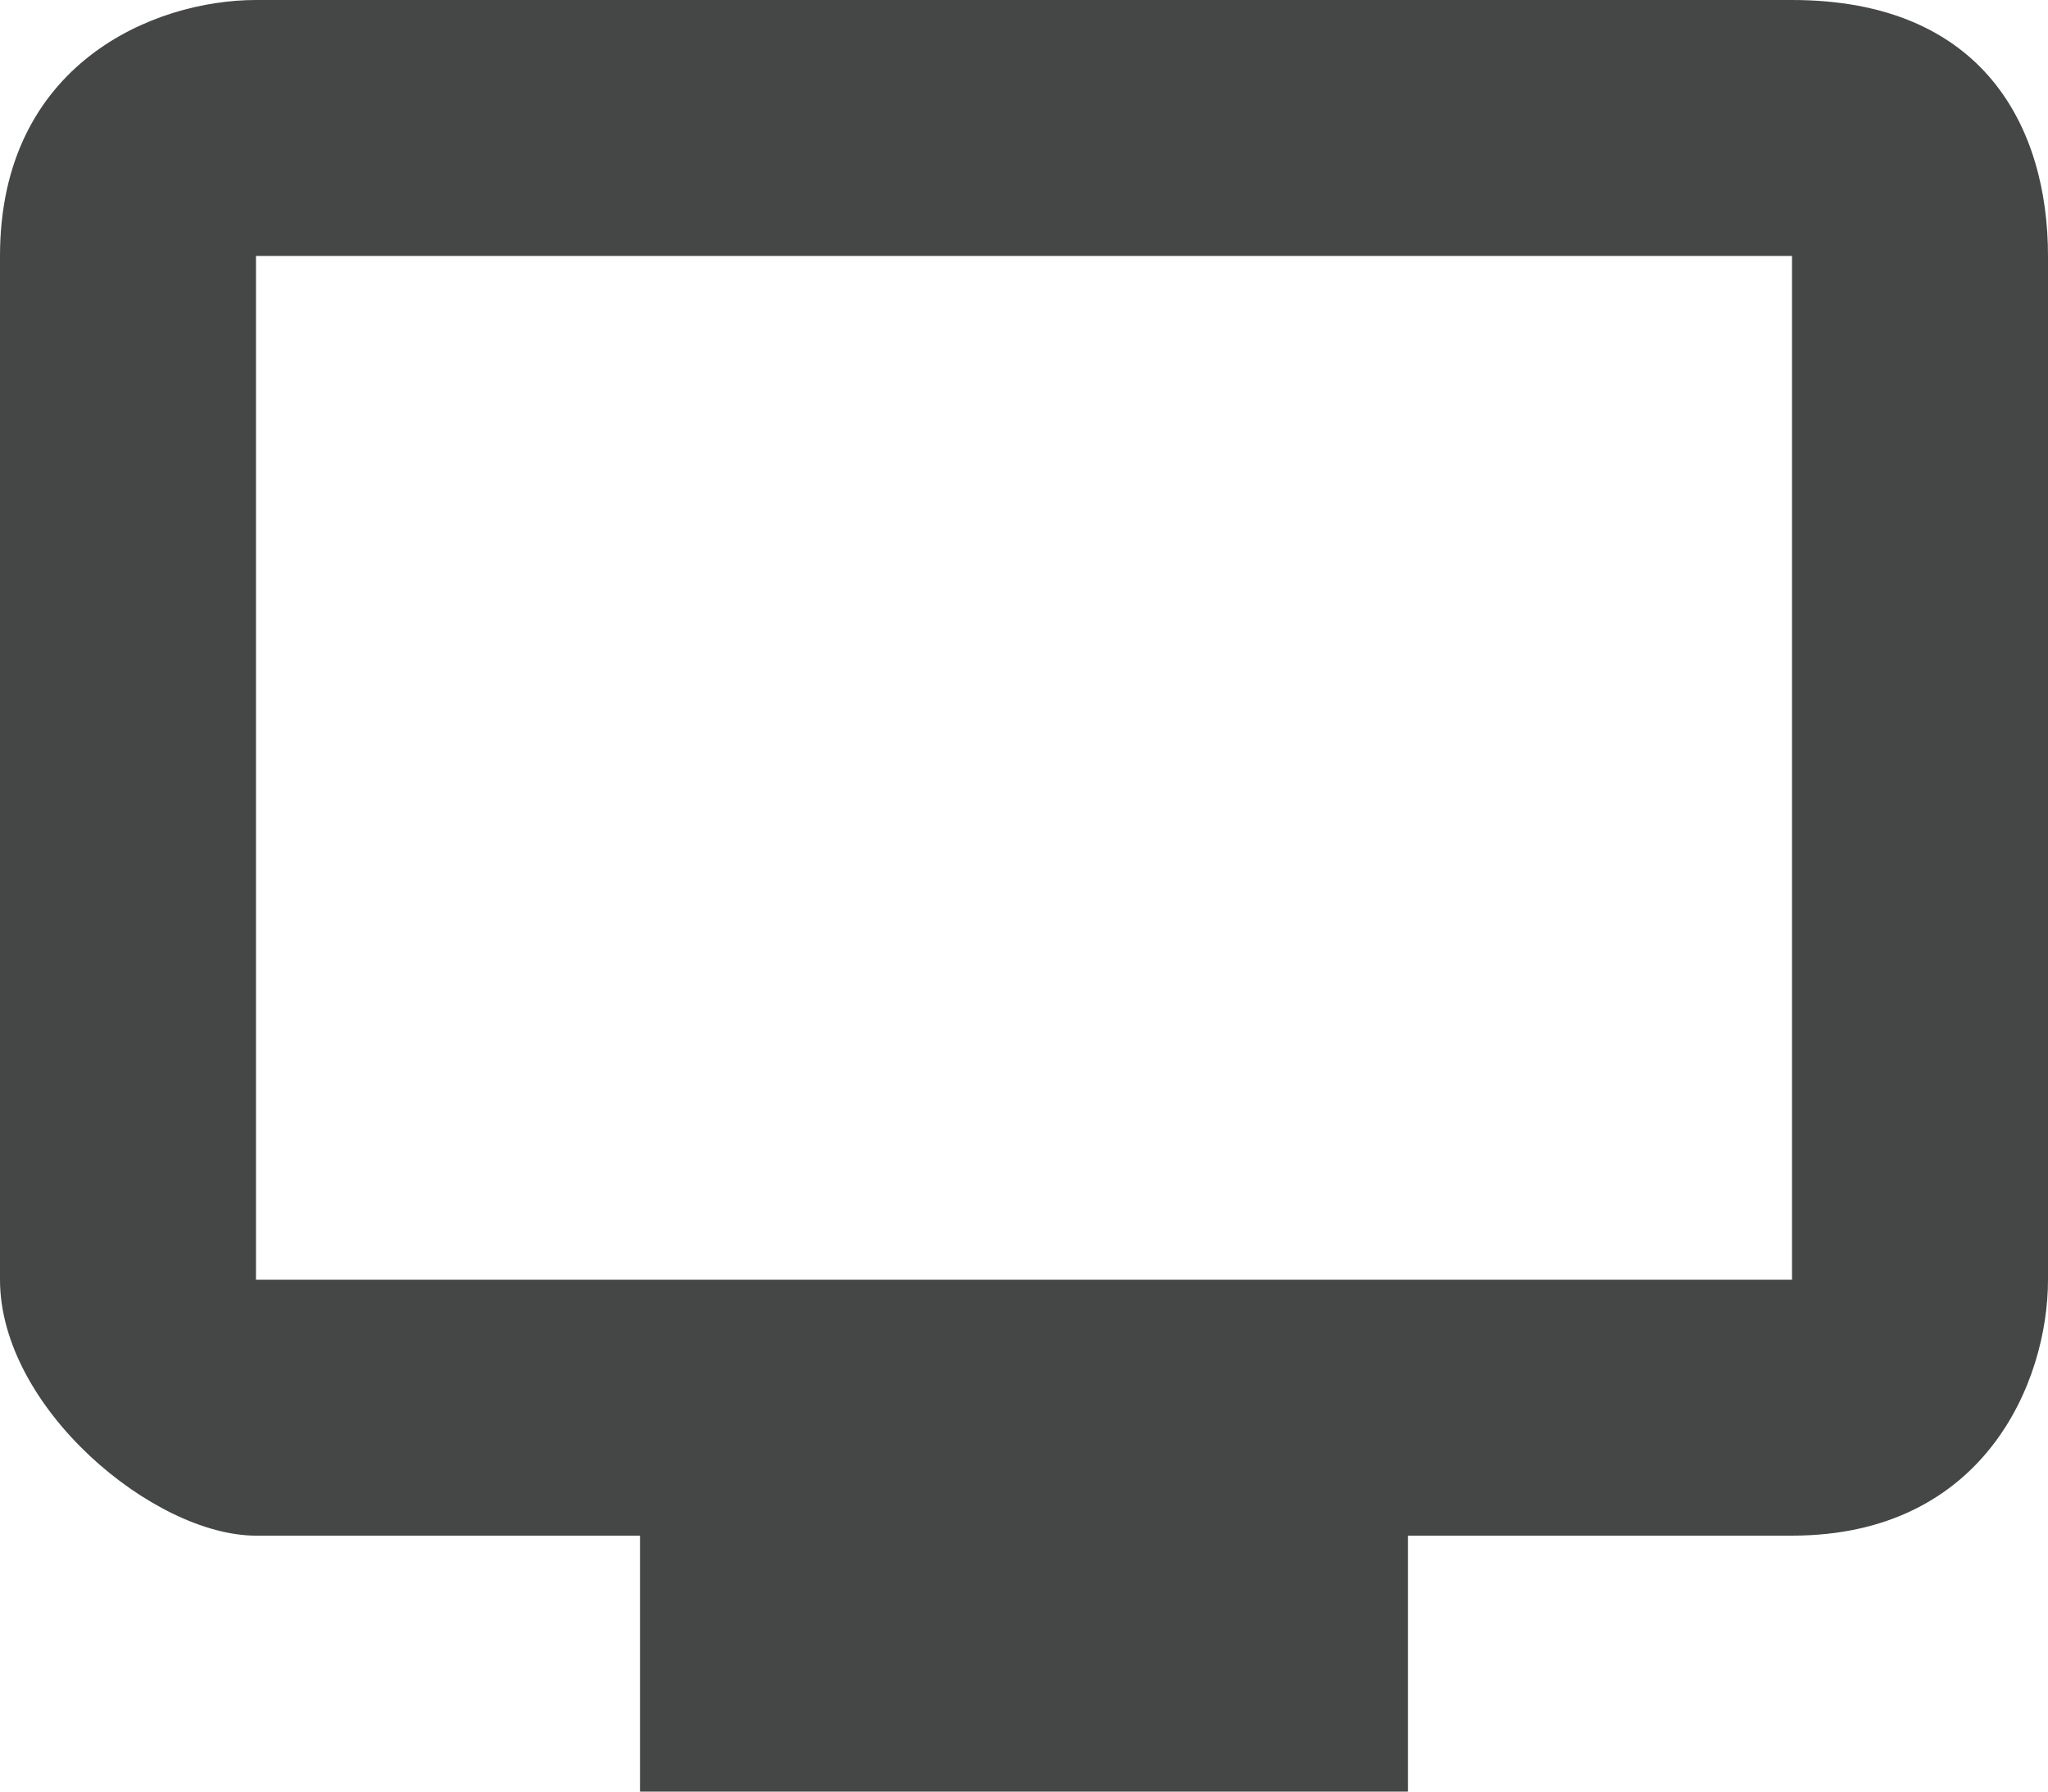 <svg width="16" height="14" viewBox="0 0 16 14" fill="none" xmlns="http://www.w3.org/2000/svg">
<path fill-rule="evenodd" clip-rule="evenodd" d="M2 0H14C15.5 0 16 1 16 2V10C16 10.8 15.5 12 14 12H11V14H5V12H2C1.2 12 0 11 0 10V2C0 0.5 1.2 0 2 0ZM2 10H14V2H2V10Z" fill="#444746"/>
</svg>
